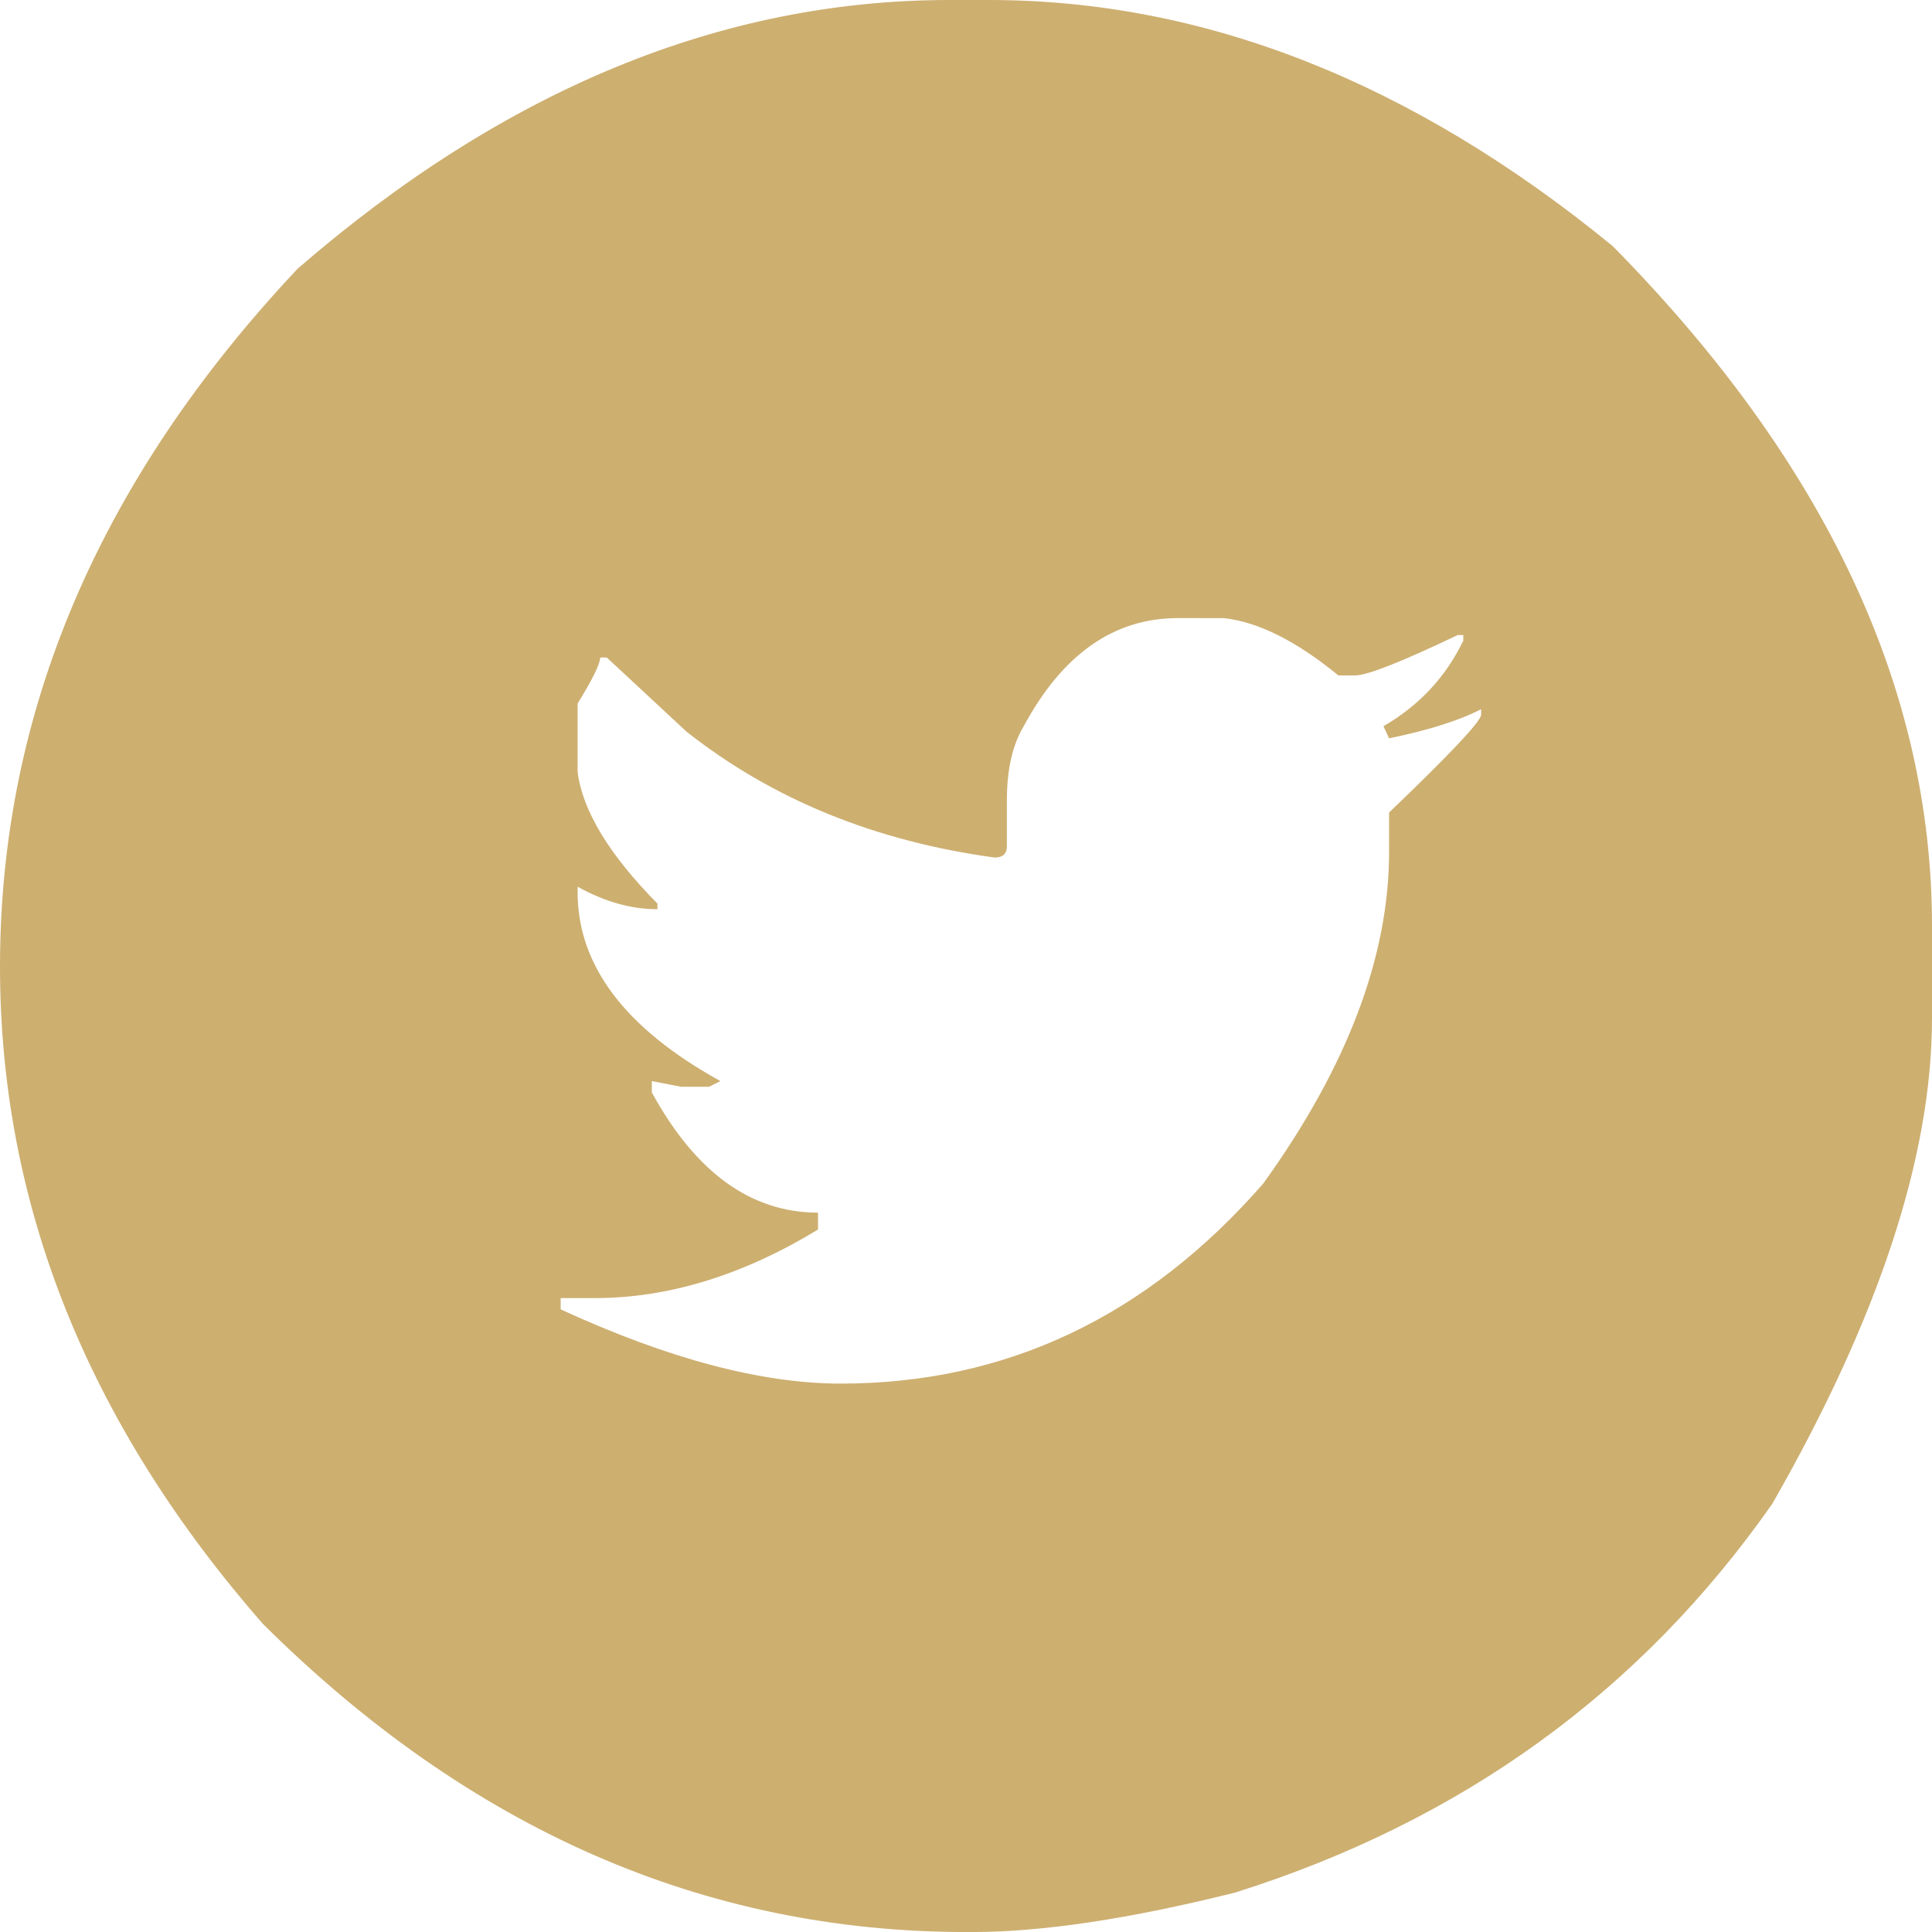 <?xml version="1.0" encoding="utf-8"?>
<!-- Generator: Adobe Illustrator 16.0.3, SVG Export Plug-In . SVG Version: 6.00 Build 0)  -->
<!DOCTYPE svg PUBLIC "-//W3C//DTD SVG 1.1//EN" "http://www.w3.org/Graphics/SVG/1.1/DTD/svg11.dtd">
<svg version="1.1" id="Layer_1" xmlns="http://www.w3.org/2000/svg" xmlns:xlink="http://www.w3.org/1999/xlink" x="0px" y="0px"
	 width="45.044px" height="45.046px" viewBox="0 0 45.044 45.046" enable-background="new 0 0 45.044 45.046" xml:space="preserve">
<path fill="#CDAF70" d="M22.139,0h0.92c5.021,0,9.869,1.913,14.541,5.738c4.963,5.036,7.444,10.321,7.444,15.854v2.146
	c0,3.212-1.24,6.985-3.723,11.321c-3.065,4.38-7.241,7.402-12.526,9.066c-2.452,0.613-4.496,0.92-6.13,0.92h-0.132
	c-6.117,0-11.584-2.396-16.402-7.183C2.043,33.191,0,28.082,0,22.534c0-5.928,2.313-11.351,6.941-16.271
	C11.76,2.089,16.825,0,22.139,0z M23.475,18.658v1.073c0,0.175-0.095,0.262-0.285,0.262c-2.788-0.379-5.182-1.357-7.183-2.934
	l-1.861-1.73h-0.153c0,0.146-0.175,0.504-0.526,1.073v1.599c0.117,0.905,0.737,1.927,1.861,3.066v0.131
	c-0.613,0-1.234-0.175-1.861-0.525v0.131c0,1.708,1.109,3.176,3.329,4.401l-0.263,0.132h-0.657l-0.679-0.132v0.264
	c1.021,1.868,2.313,2.803,3.875,2.803v0.394c-1.752,1.066-3.489,1.599-5.212,1.599h-0.788v0.263c2.511,1.154,4.687,1.73,6.526,1.73
	c3.854,0,7.14-1.555,9.854-4.664c1.956-2.716,2.934-5.293,2.934-7.73v-0.92c1.416-1.357,2.132-2.116,2.146-2.277v-0.132
	c-0.512,0.264-1.227,0.489-2.146,0.679l-0.131-0.283c0.832-0.482,1.452-1.146,1.861-1.994v-0.131h-0.131
	c-1.314,0.628-2.111,0.941-2.388,0.941h-0.394c-0.979-0.803-1.869-1.248-2.672-1.336H27.46c-1.489,0-2.687,0.84-3.592,2.52
	C23.606,17.366,23.475,17.942,23.475,18.658z"/>
</svg>
